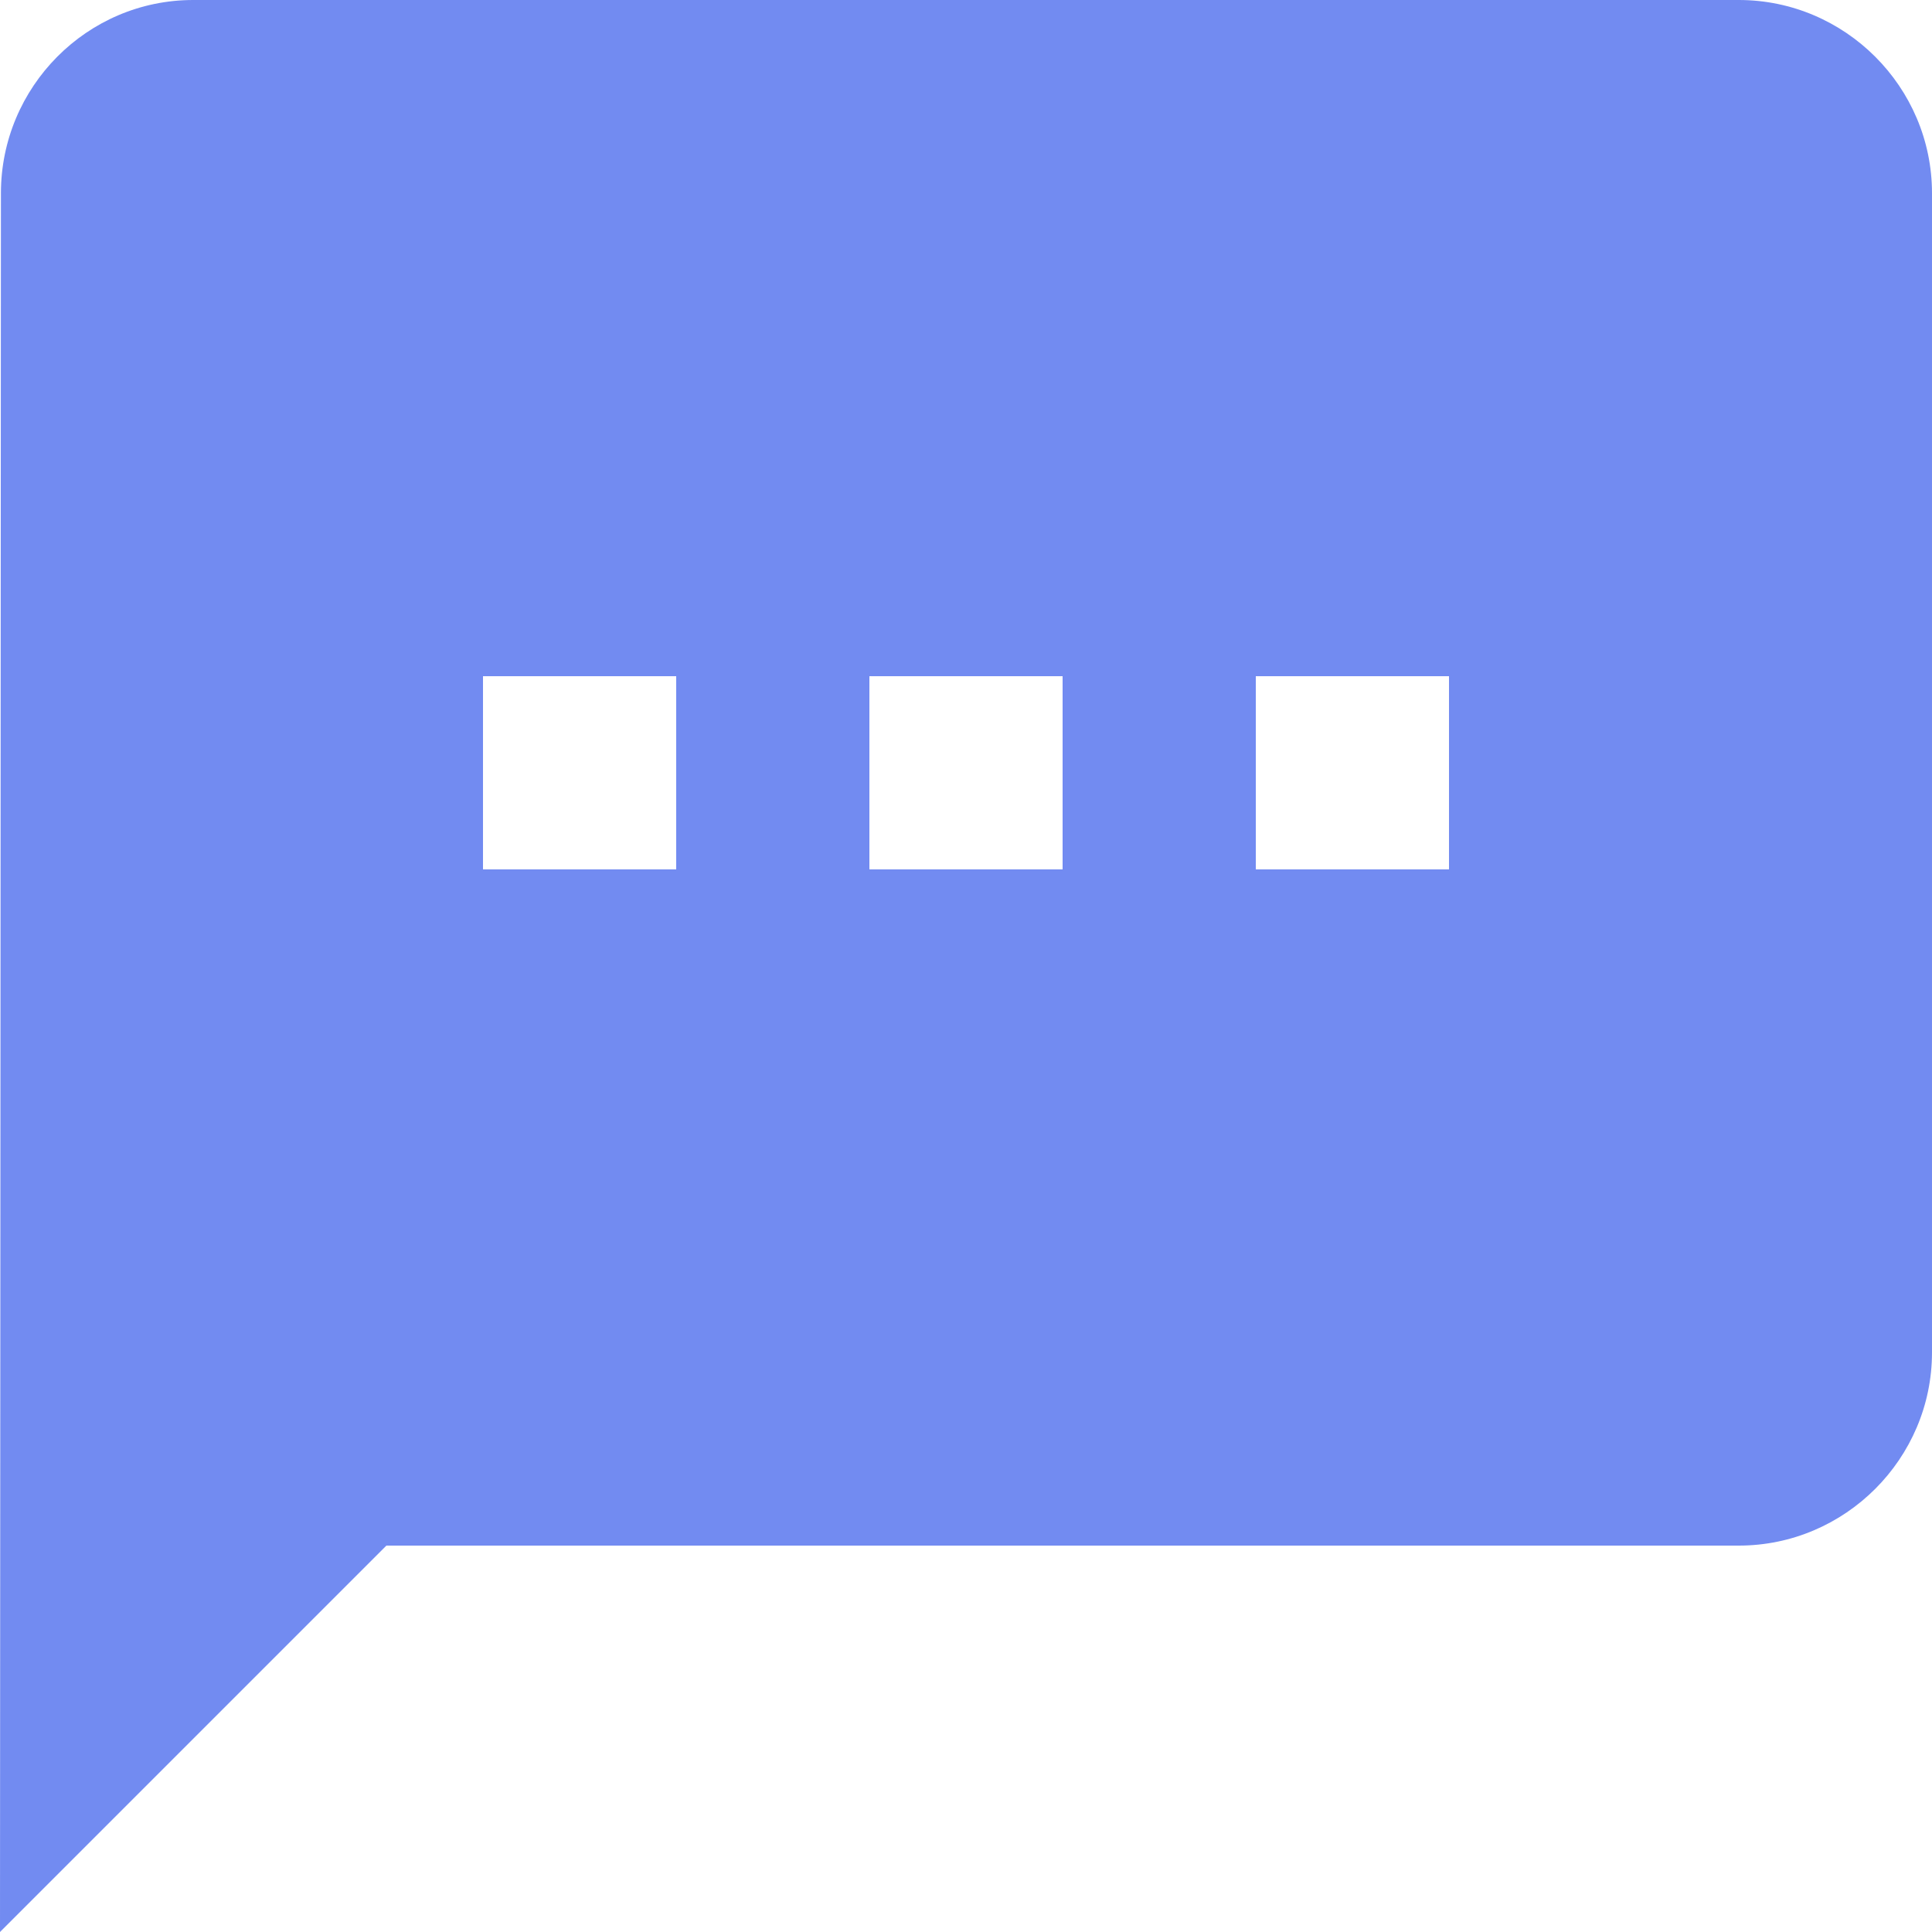 <svg width="27" height="27" viewBox="0 0 27 27" fill="none" xmlns="http://www.w3.org/2000/svg">
<path d="M24.3 0H2.7C1.215 0 0.013 1.215 0.013 2.7L0 27L5.4 21.6H24.3C25.785 21.6 27 20.385 27 18.9V2.7C27 1.215 25.785 0 24.3 0ZM9.45 12.15H6.75V9.45H9.45V12.15ZM14.85 12.15H12.15V9.45H14.85V12.15ZM20.25 12.15H17.55V9.45H20.25V12.15Z" fill="#728BF1"/>
</svg>
